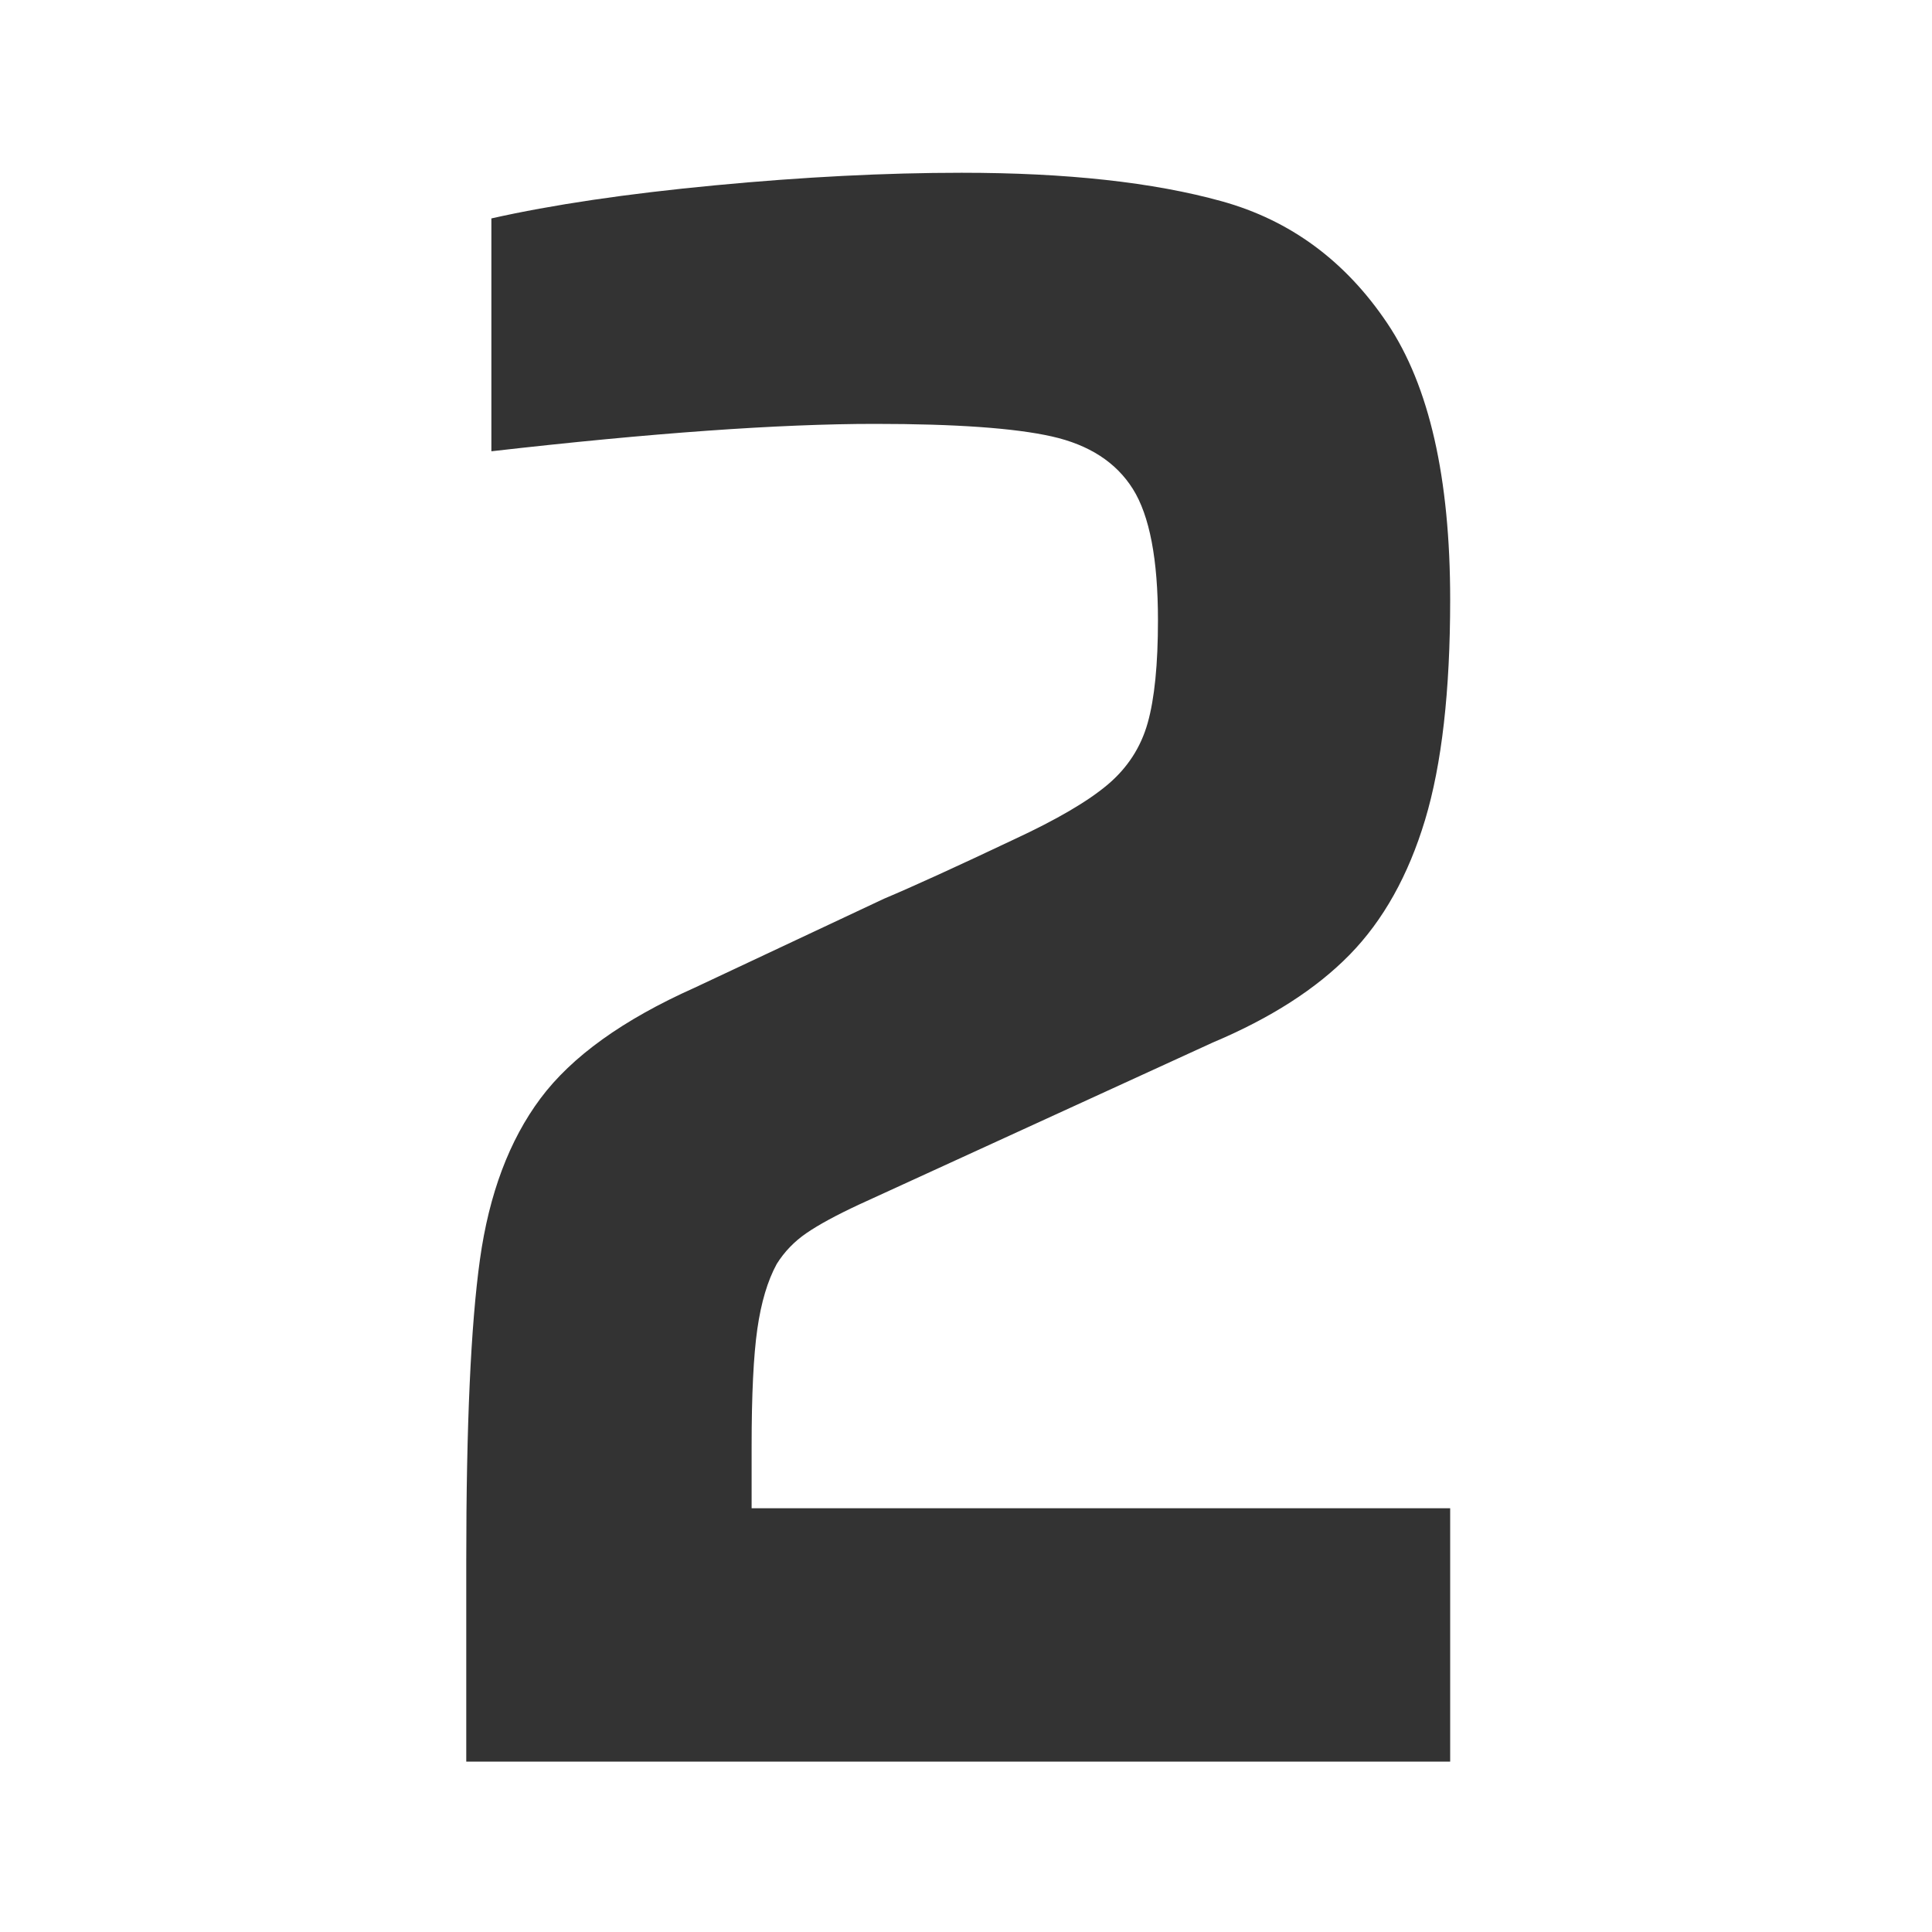 <?xml version="1.0" encoding="utf-8"?>
<svg viewBox="0 0 500 500" xmlns="http://www.w3.org/2000/svg">
  <path d="M 194.518 390.33 L 375.303 390.33 L 375.303 455.909 L 120.668 455.909 L 120.668 403.919 Q 120.668 351.337 124.213 325.933 Q 127.758 300.529 139.869 284.282 Q 151.98 268.035 179.748 255.628 L 228.784 232.587 Q 240.01 227.86 262.46 217.226 Q 279.002 209.545 286.683 203.047 Q 294.363 196.548 297.022 187.095 Q 299.68 177.642 299.68 160.509 Q 299.68 136.877 293.182 126.538 Q 286.683 116.199 272.208 112.95 Q 257.734 109.7 226.421 109.7 Q 189.201 109.7 127.167 116.79 L 127.167 56.528 Q 150.799 51.211 185.065 47.962 Q 219.332 44.712 248.872 44.712 Q 289.637 44.712 316.223 52.097 Q 342.809 59.482 359.056 83.705 Q 375.303 107.928 375.303 155.192 Q 375.303 190.64 368.804 212.204 Q 362.305 233.768 349.308 247.061 Q 336.31 260.354 313.86 269.807 L 222.286 311.754 Q 213.424 315.889 208.697 319.139 Q 203.971 322.388 201.017 327.115 Q 197.472 333.613 195.995 343.952 Q 194.518 354.291 194.518 374.379 Z" style="fill: rgb(51, 51, 51); white-space: pre;"/>
</svg>